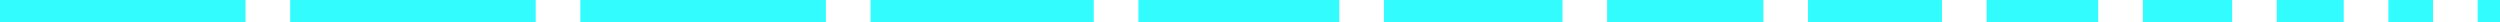 <svg width="224" height="2" viewBox="0 0 224 2" fill="none" xmlns="http://www.w3.org/2000/svg">
<rect width="22" height="2" fill="#33FCFF"/>
<rect x="26" width="22" height="2" fill="#33FCFF"/>
<rect x="52" width="22" height="2" fill="#33FCFF"/>
<rect x="78" width="20" height="2" fill="#33FCFF"/>
<rect x="102" width="18" height="2" fill="#33FCFF"/>
<rect x="124" width="16" height="2" fill="#33FCFF"/>
<rect x="144" width="14" height="2" fill="#33FCFF"/>
<rect x="162" width="12" height="2" fill="#33FCFF"/>
<rect x="178" width="10" height="2" fill="#33FCFF"/>
<rect x="192" width="8" height="2" fill="#33FCFF"/>
<rect x="204" width="6" height="2" fill="#33FCFF"/>
<rect x="214" width="4" height="2" fill="#33FCFF"/>
<rect x="222" width="2" height="2" fill="#33FCFF"/>
</svg>
